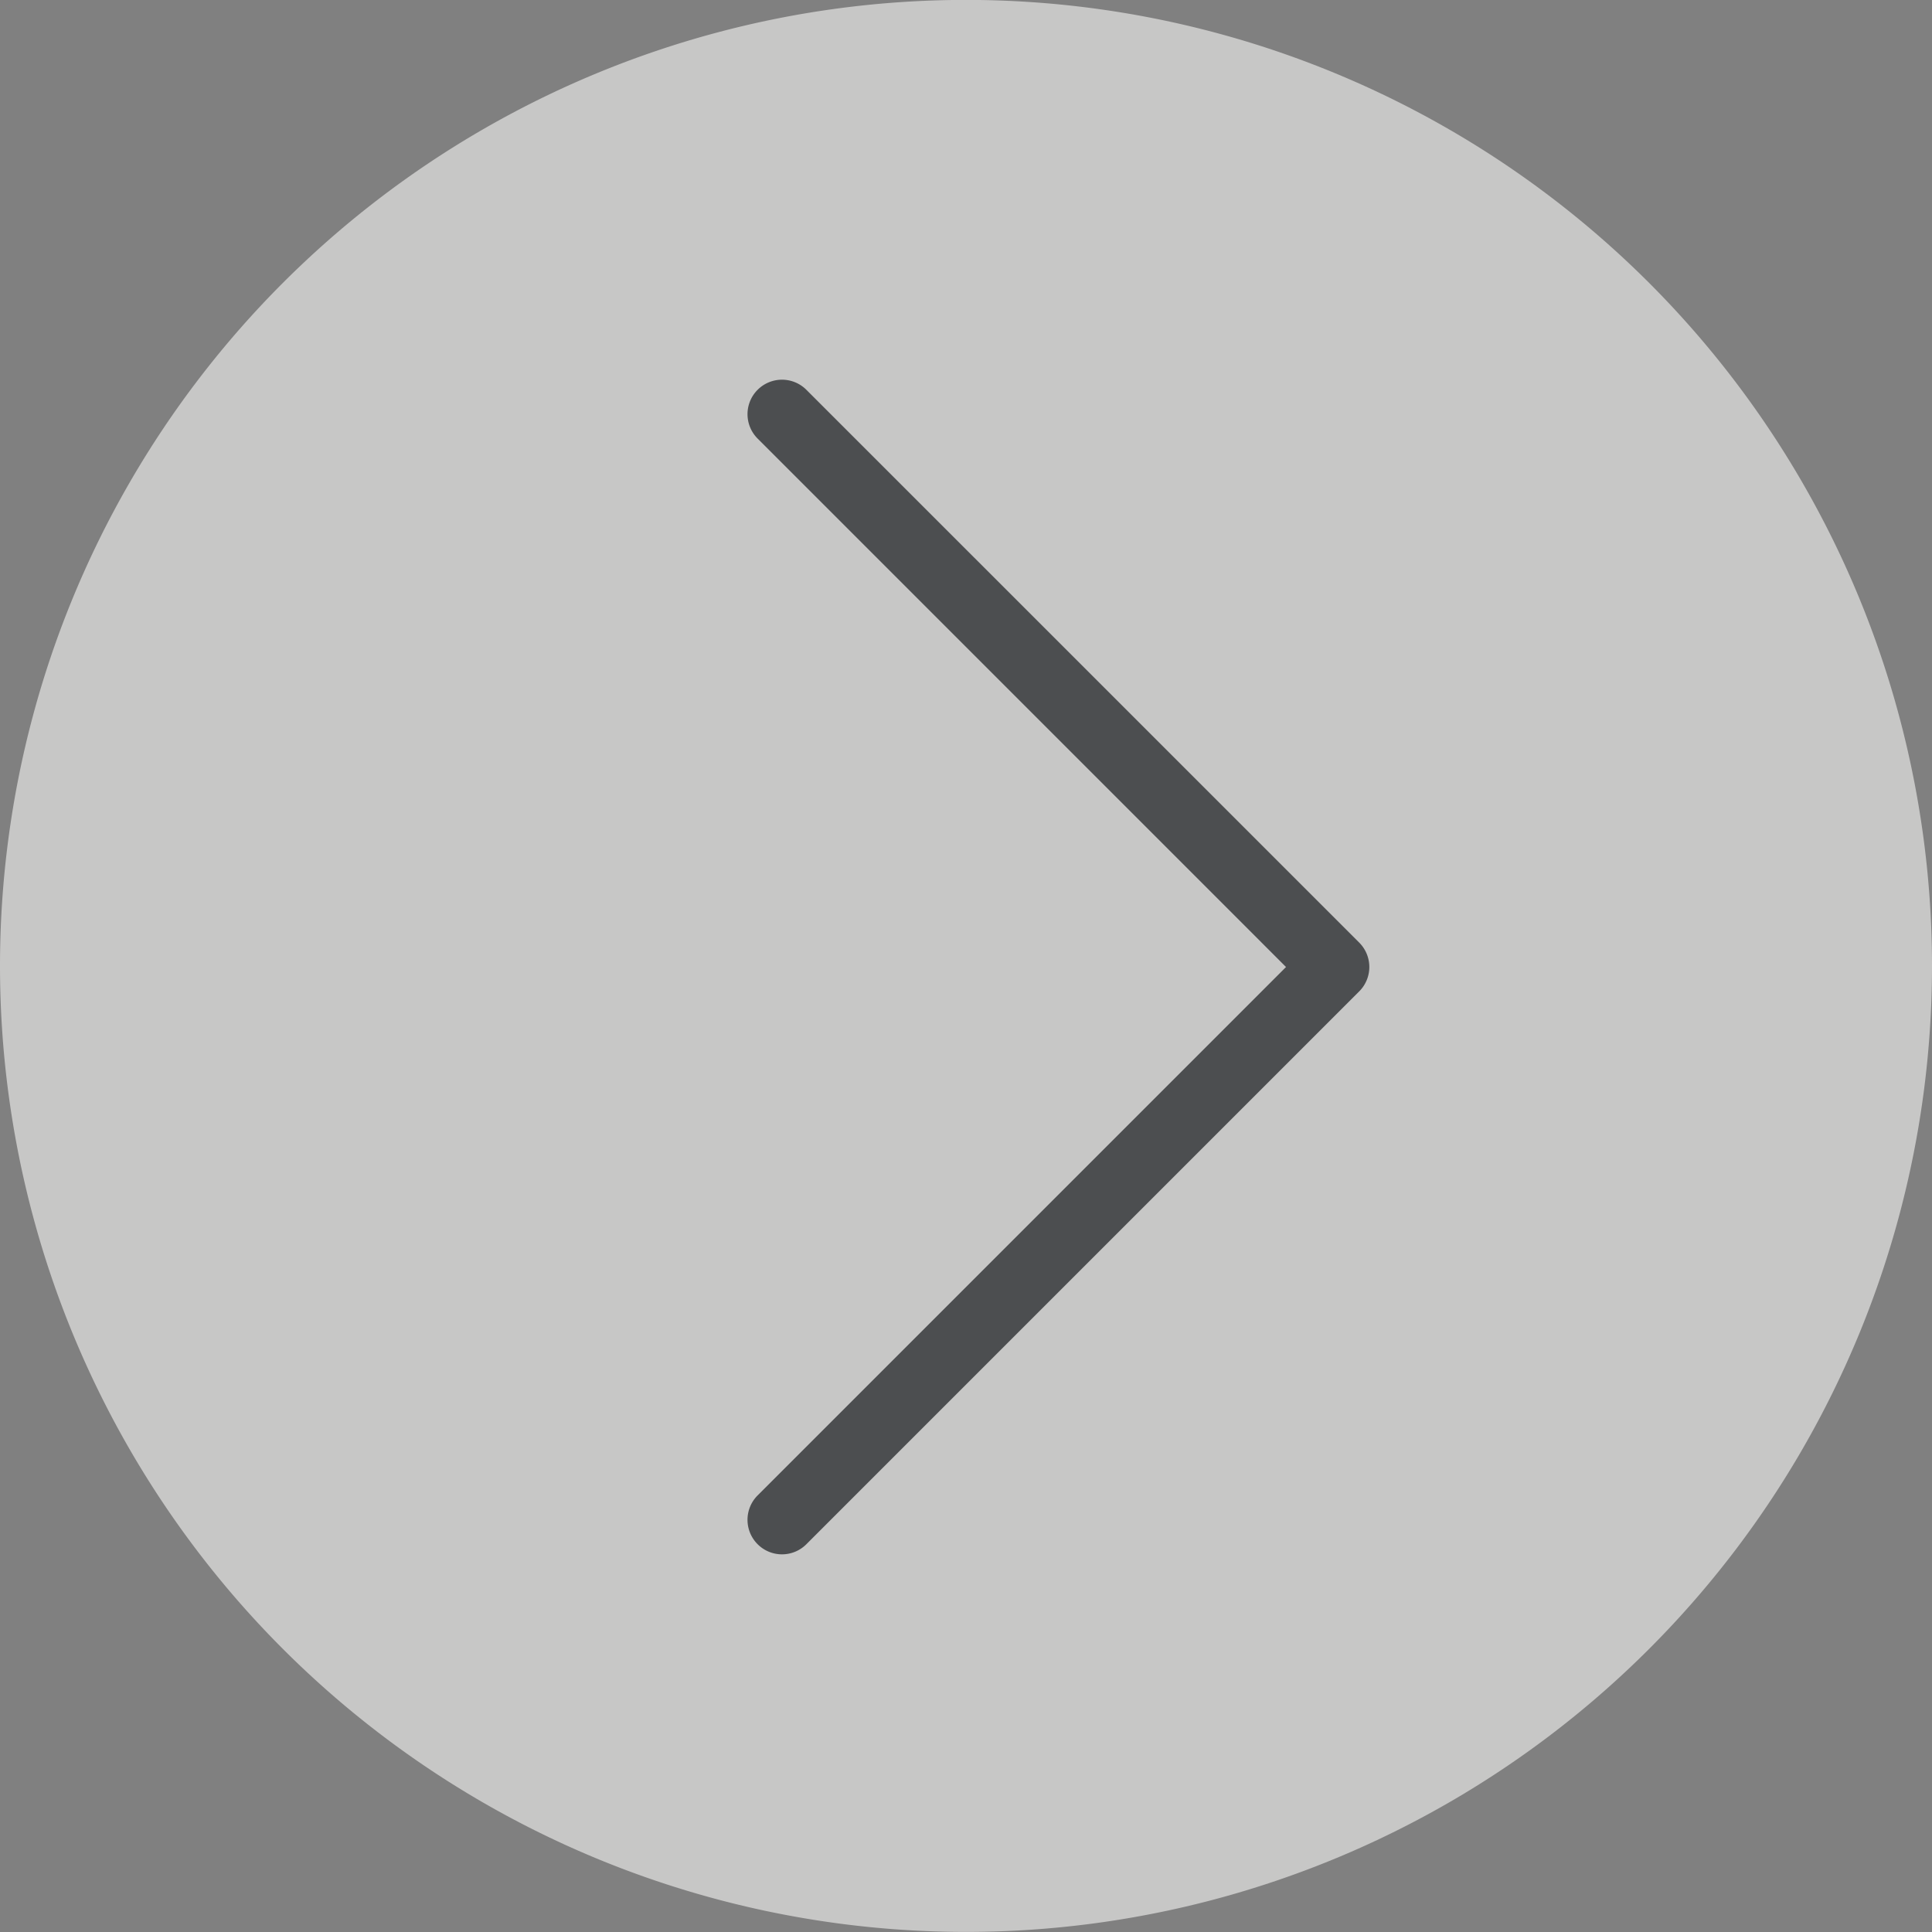 <svg xmlns="http://www.w3.org/2000/svg" width="42" height="42" viewBox="0 0 42 42">
  <rect x="0" y="0" width="42" height="42" fill="#808080" stroke="none"/>
  <g id="Group_26" data-name="Group 26" transform="translate(-1721.5 -2094.5)" opacity="0.66">
    <path id="Path_16" data-name="Path 16" d="M-295.387,257.5a21,21,0,0,1,21,21,21,21,0,0,1-21,21,21,21,0,0,1-21-21A21,21,0,0,1-295.387,257.5Z" transform="translate(2037.887 1836.998)" fill="#ecebea"/>
    <path id="Path_42" data-name="Path 42" d="M-299.387,291.292a.748.748,0,0,1-.53-.22.75.75,0,0,1,0-1.061l11.487-11.487-11.487-11.488a.749.749,0,0,1,0-1.06.749.749,0,0,1,1.06,0l12.018,12.017a.751.751,0,0,1,.22.531.75.75,0,0,1-.22.53l-12.018,12.018A.748.748,0,0,1-299.387,291.292Z" transform="translate(2037.887 1836.998)" fill="#313437"/>
  </g>
</svg>
